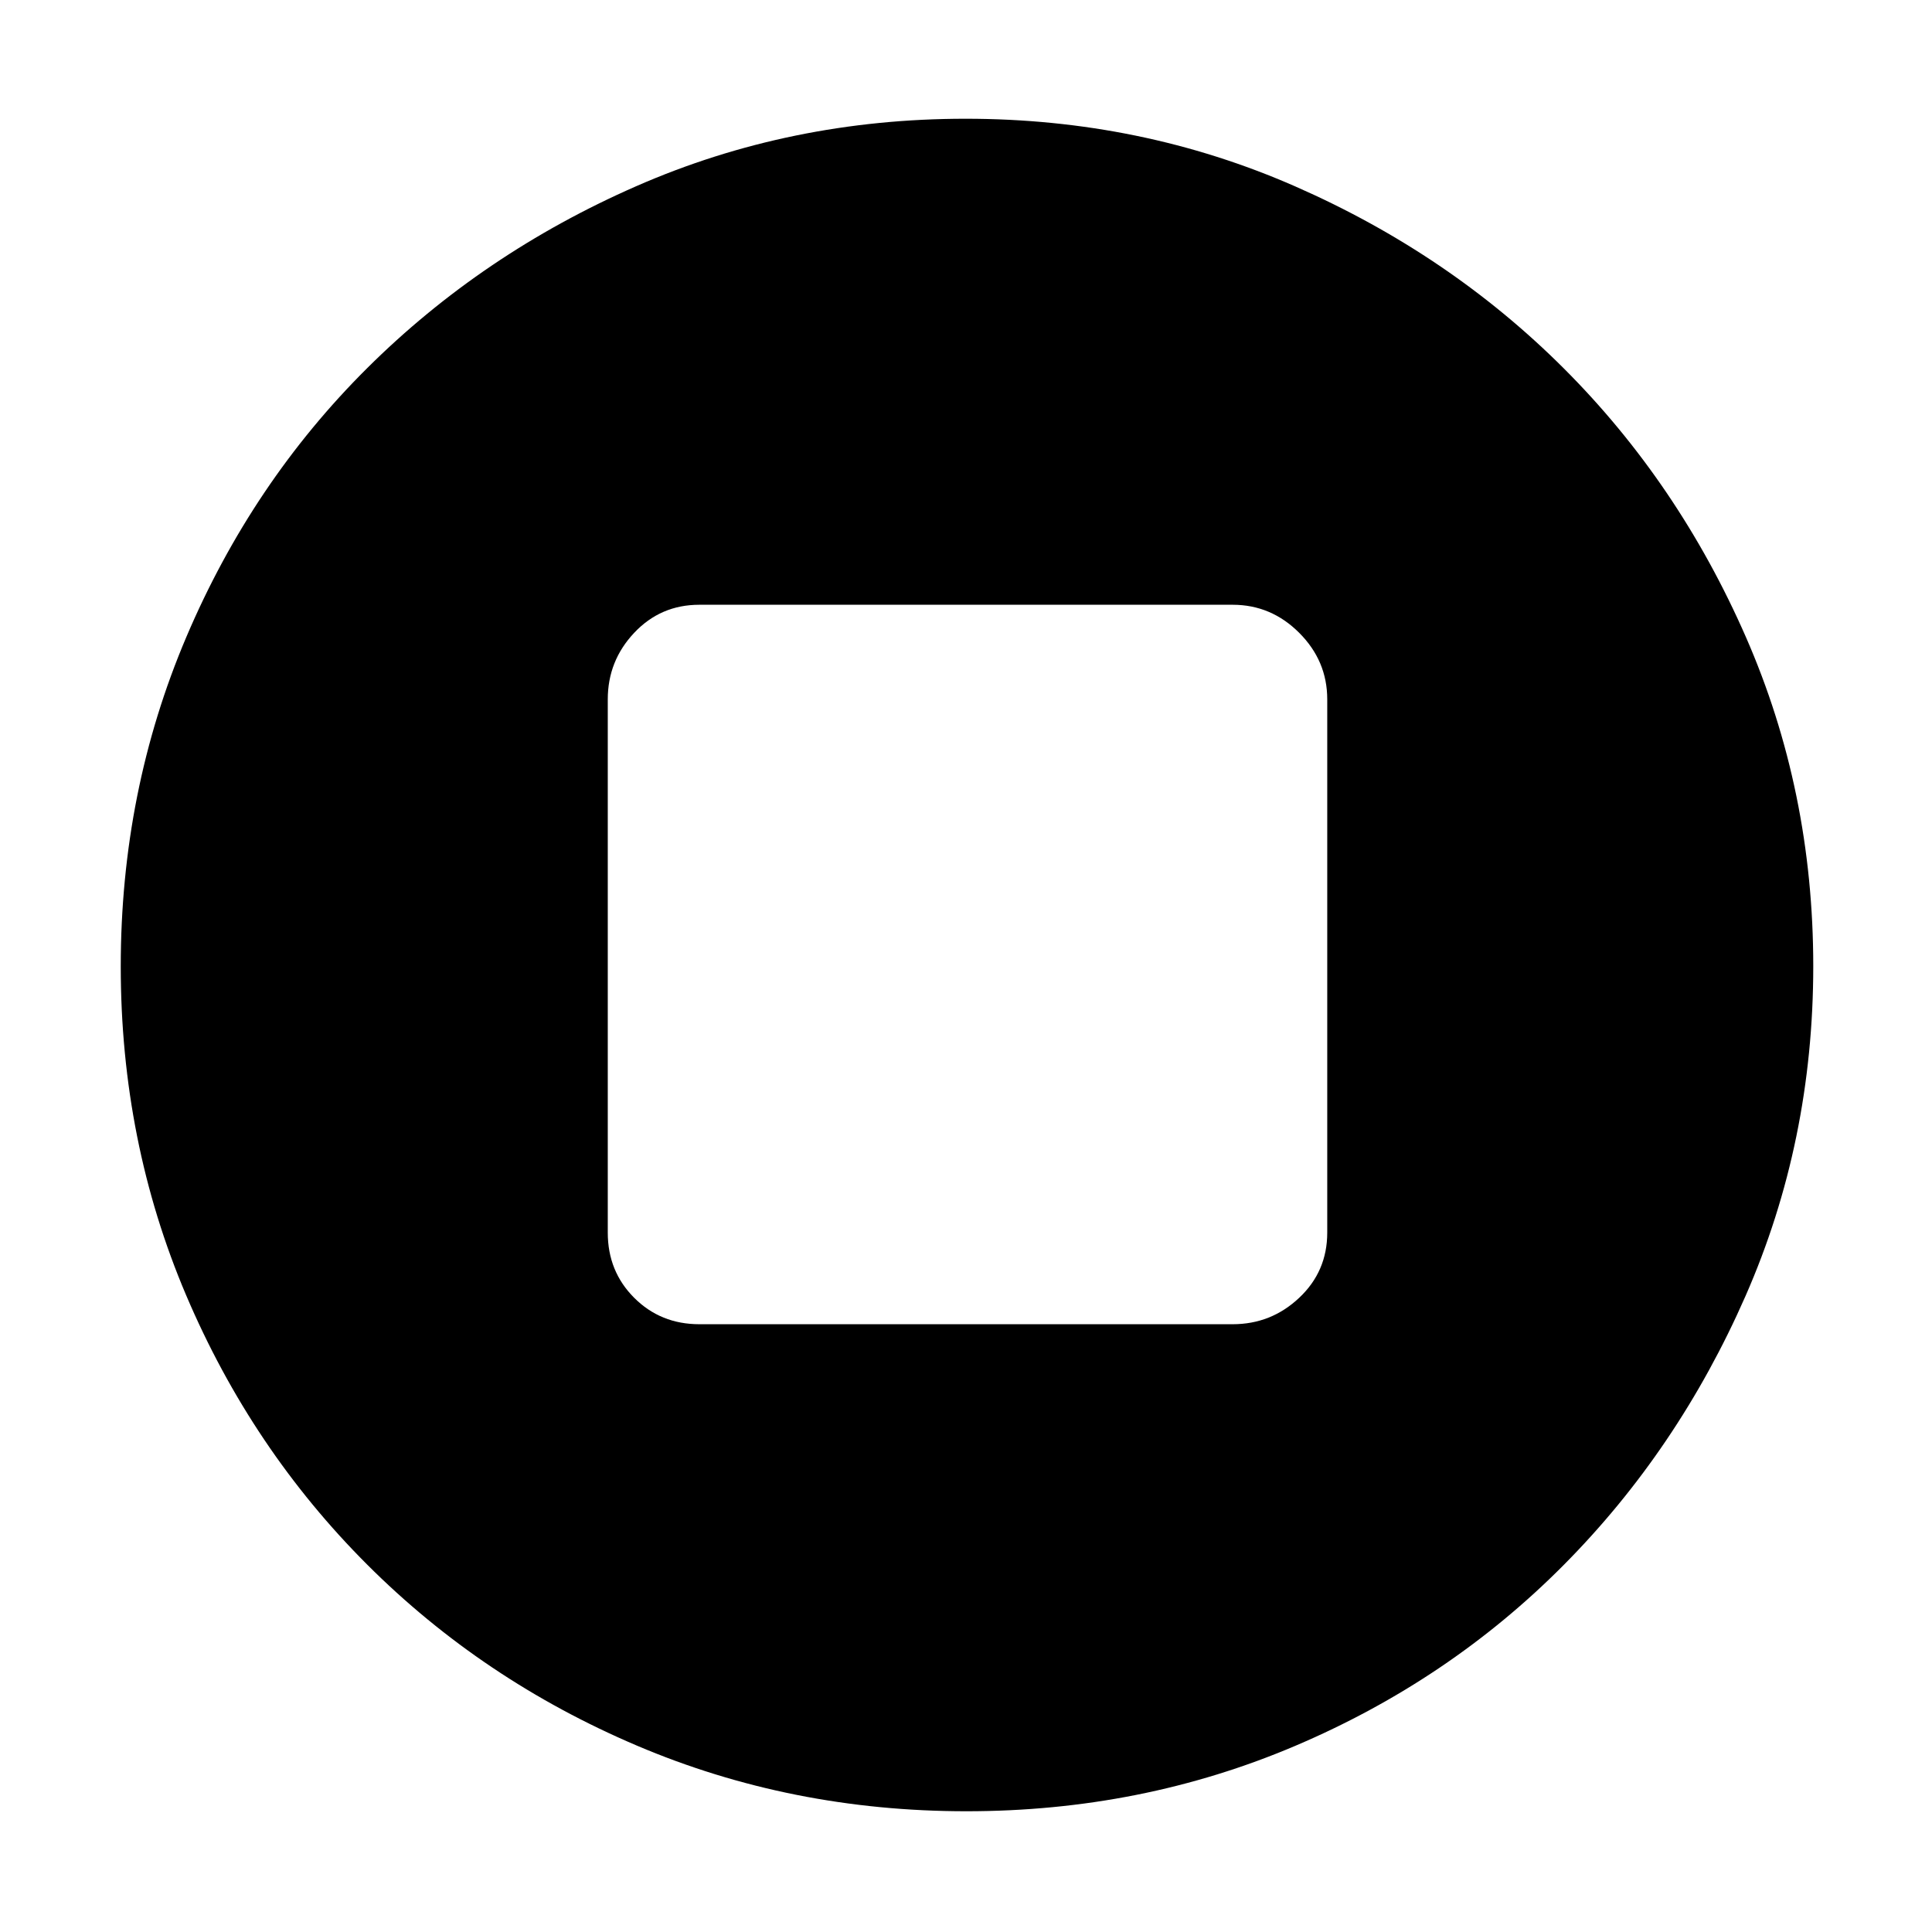 <svg xmlns="http://www.w3.org/2000/svg" height="48" viewBox="0 -960 960 960" width="48"><path d="M347.5-302h265q19.13 0 33.06-13.13 13.94-13.12 13.94-32.37v-265q0-19.13-13.94-33.06-13.93-13.94-33.06-13.94h-265q-19.25 0-32.37 13.94Q302-631.63 302-612.5v265q0 19.25 13.13 32.37Q328.25-302 347.5-302ZM480.2-60q-87.11 0-163.77-32.63-76.67-32.63-134.05-90Q125-240 92.5-316.39 60-392.77 60-479.8q0-87.11 32.63-163.77 32.63-76.67 89.86-133.55 57.22-56.88 133.7-90.38 76.47-33.5 163.6-33.5 87.21 0 163.83 33.63 76.62 33.63 133.5 90.5Q834-720 867.5-643.52q33.5 76.47 33.5 163.6 0 87.21-33.63 163.83-33.63 76.62-90.5 133.85Q720-125 643.61-92.5 567.23-60 480.2-60Z"/></svg>